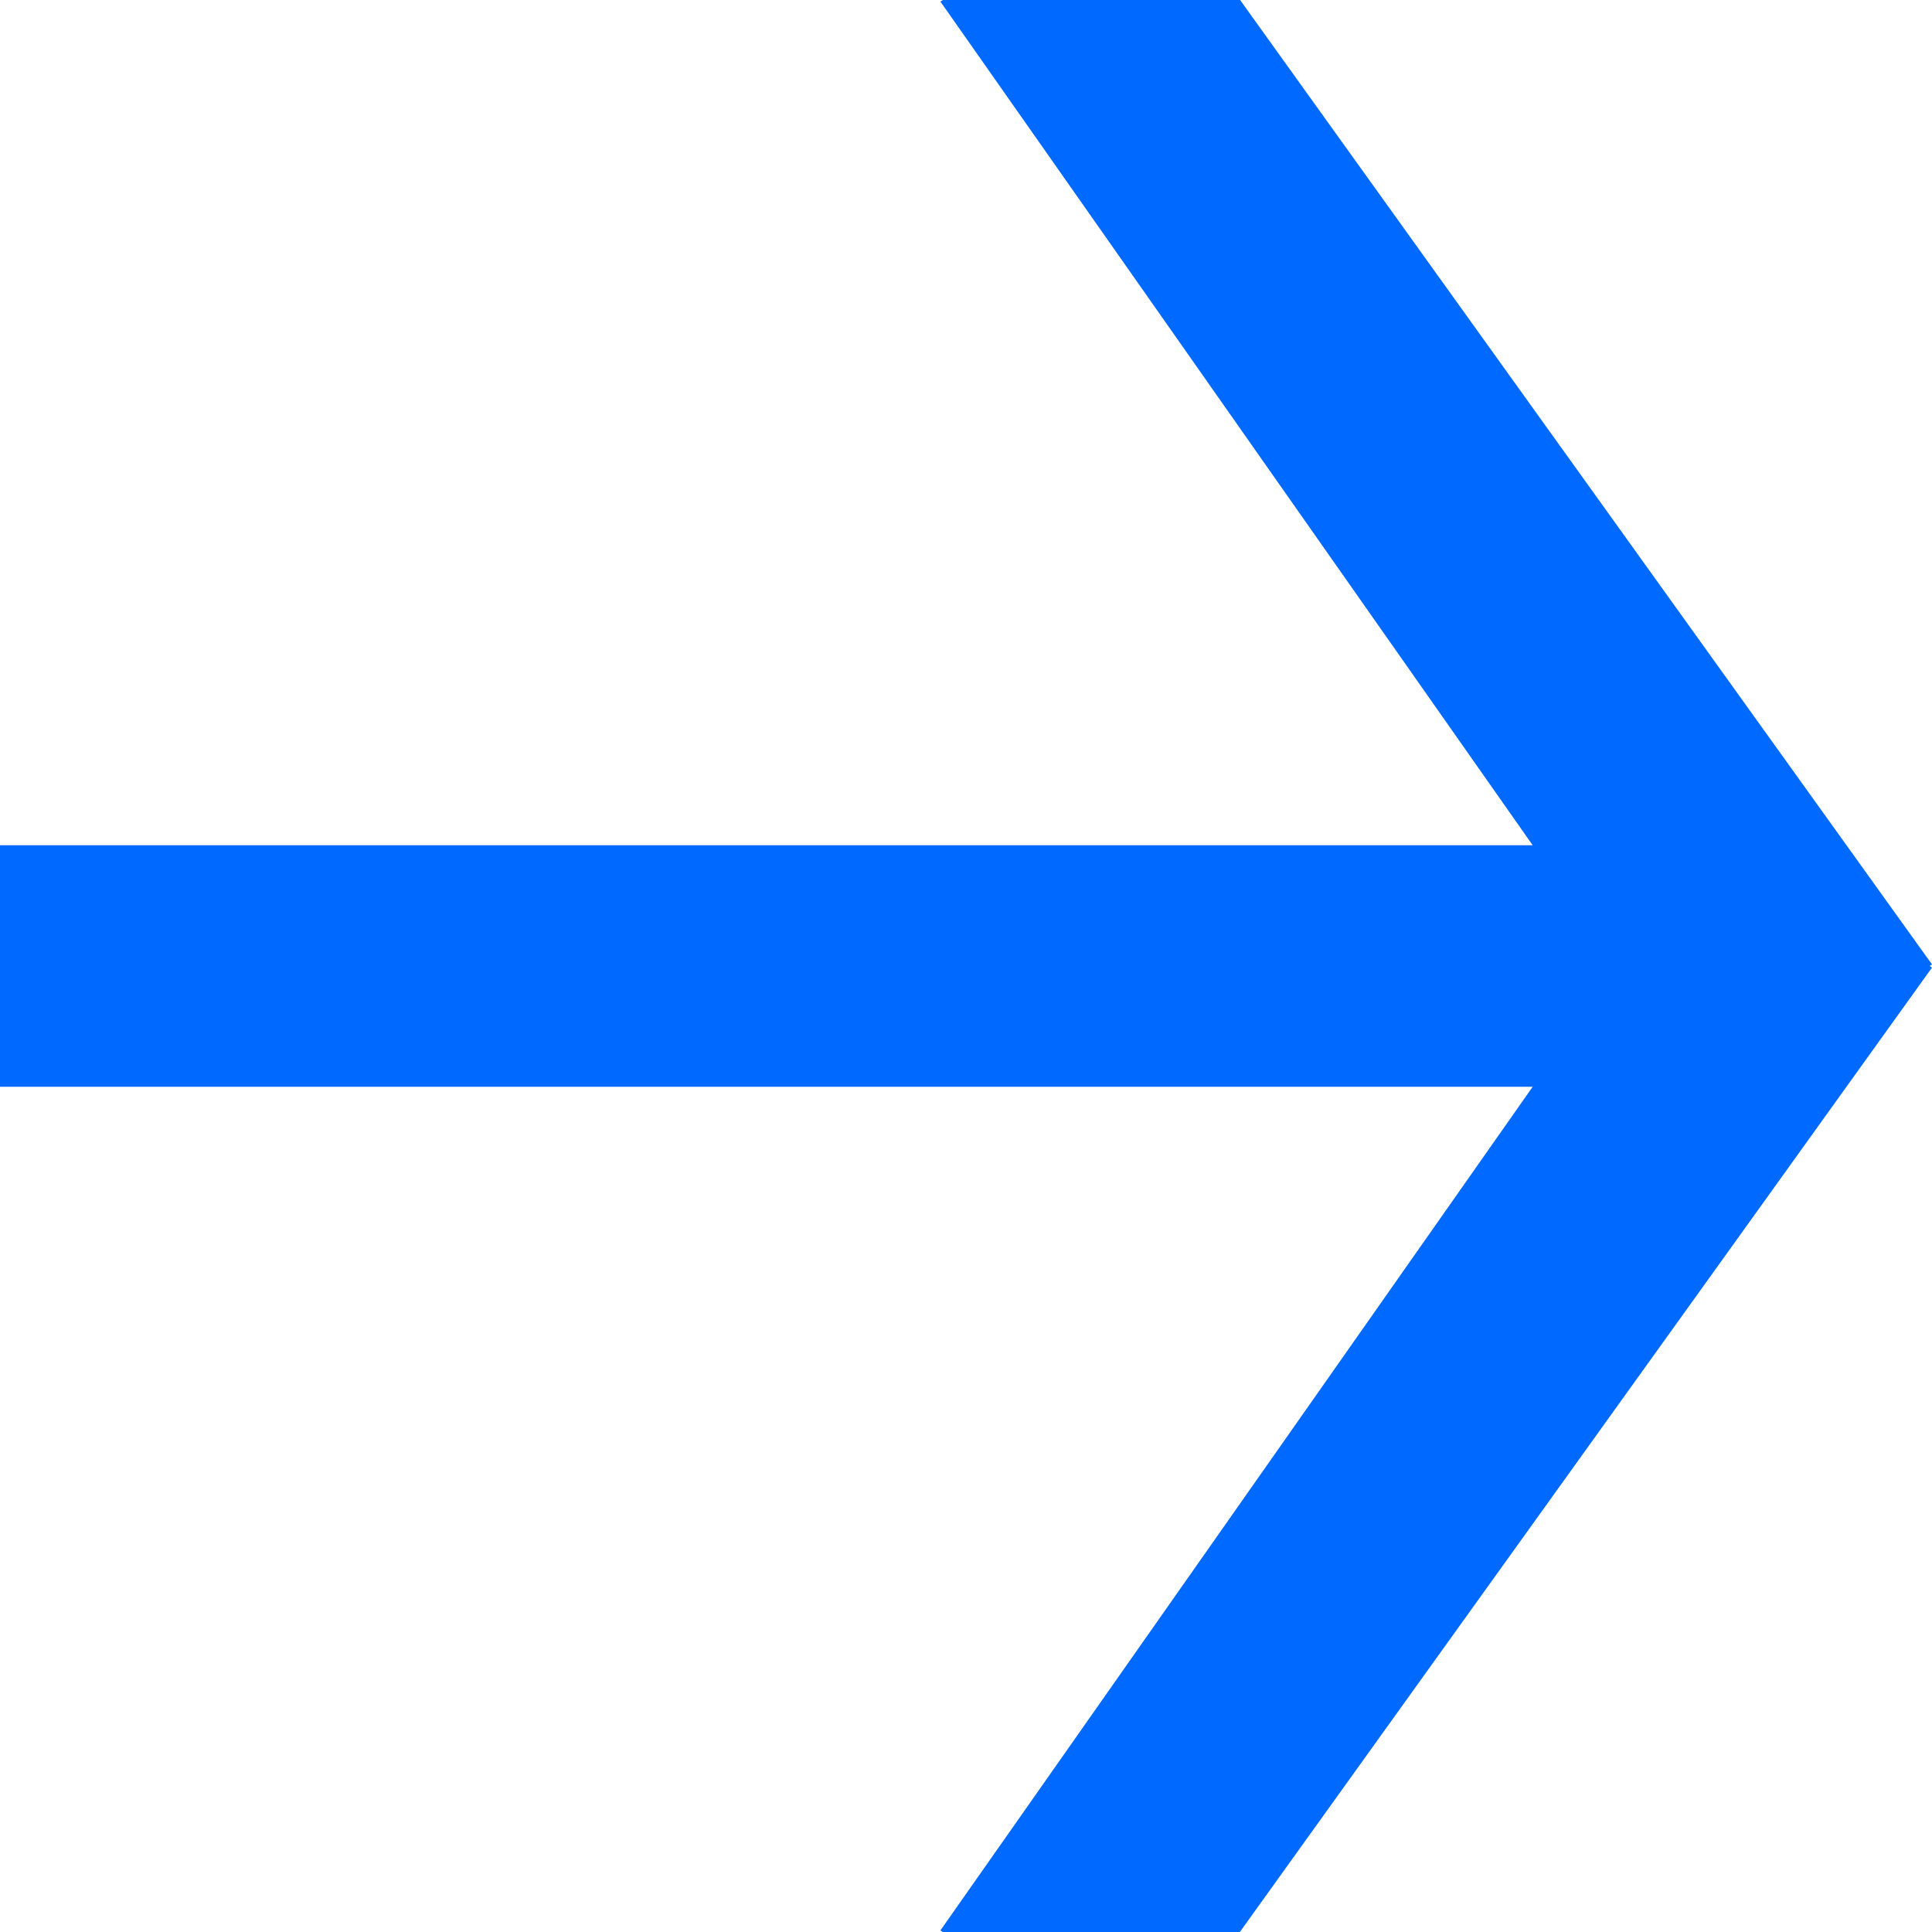 <svg xmlns="http://www.w3.org/2000/svg" width="16" height="16" viewBox="0 0 16 16">
    <path fill="#0069FF" fill-rule="evenodd" d="M7.809 0l-.021.013L12.693 7H0v2h12.693l-4.905 6.987.02.013h2.46L16 8.013 15.98 8 16 7.987 10.27 0z"/>
</svg>
